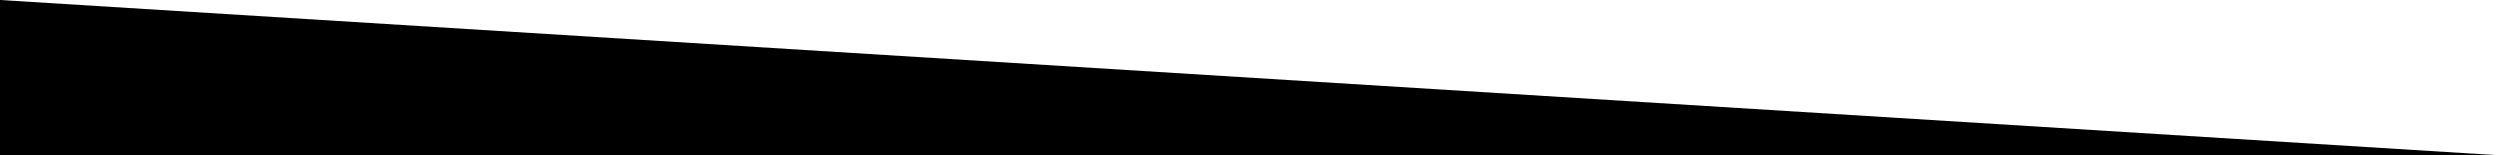 <?xml version="1.0" encoding="utf-8"?>
<!-- Generator: Adobe Illustrator 25.1.0, SVG Export Plug-In . SVG Version: 6.00 Build 0)  -->
<svg version="1.1" id="Layer_1" xmlns="http://www.w3.org/2000/svg" xmlns:xlink="http://www.w3.org/1999/xlink" x="0px" y="0px"
	 viewBox="0 0 1920 119.3" style="enable-background:new 0 0 1920 119.3;" xml:space="preserve">
<path id="Path_120911" d="M0,119.3h1920l0,0L0,0V119.3z"/>
</svg>
